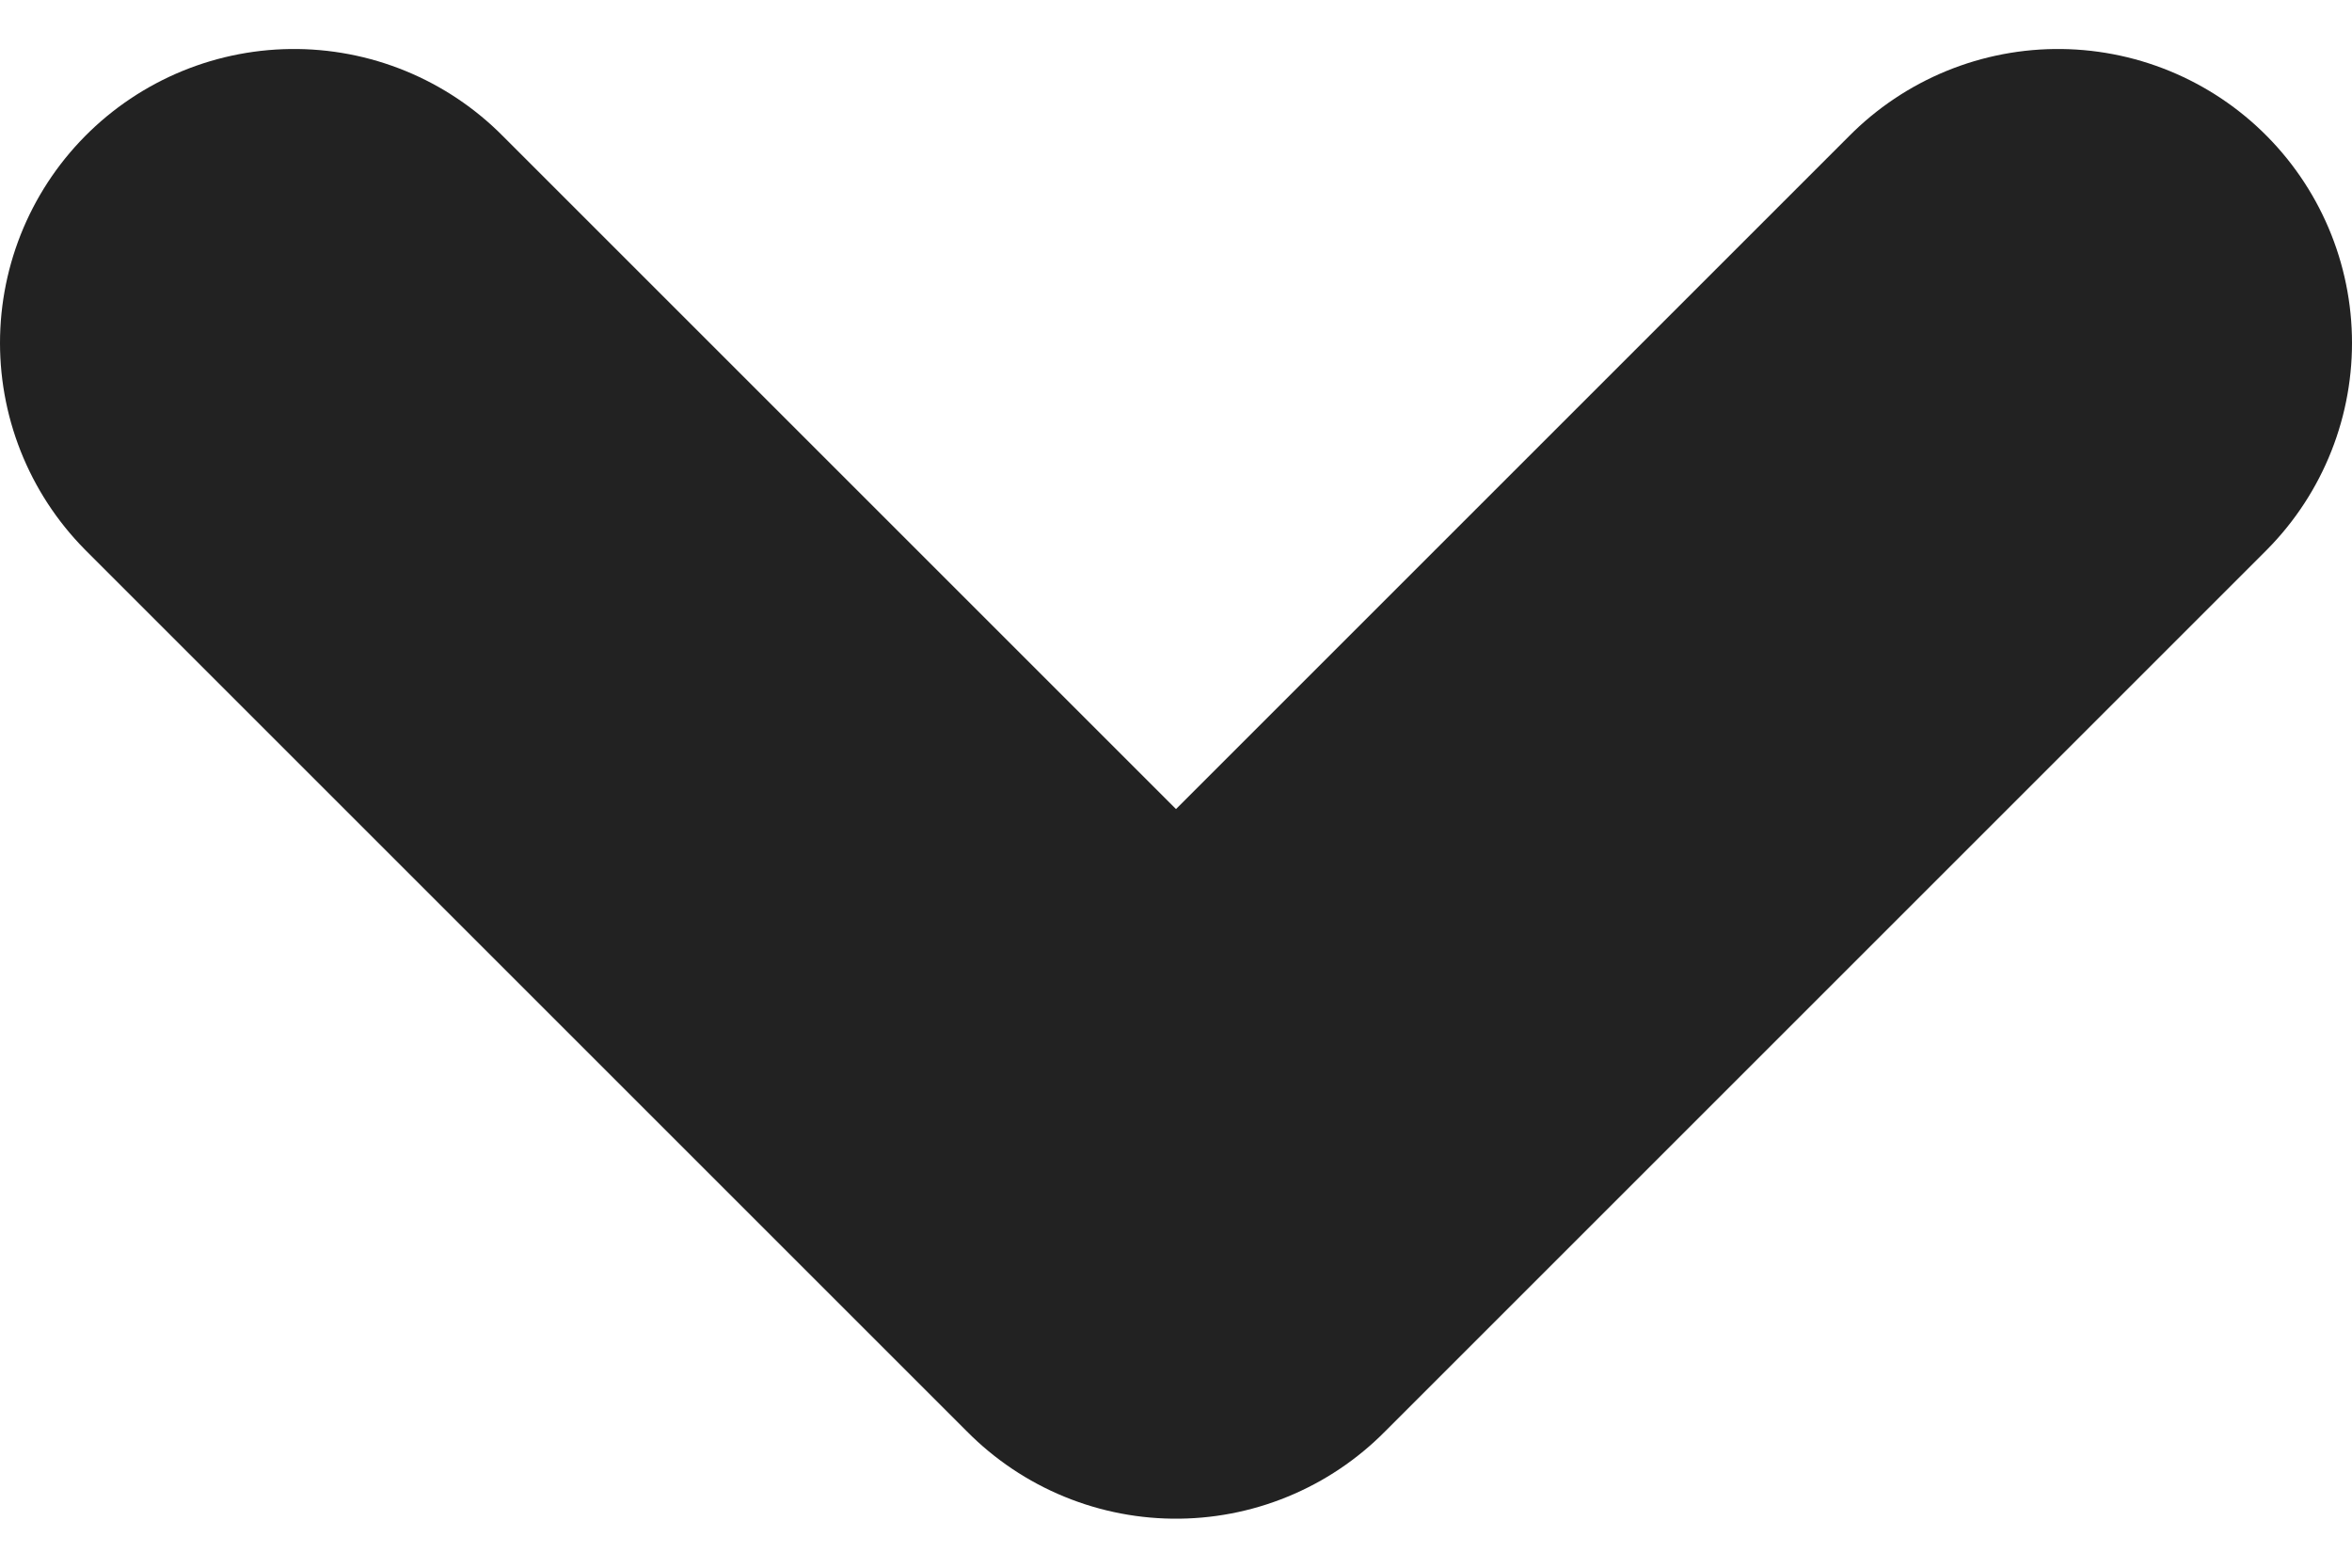 <svg width="6" height="4" viewBox="0 0 6 4" fill="none" xmlns="http://www.w3.org/2000/svg">
<path d="M0.75 0.875L3 3.125L5.25 0.875" stroke="#222222" stroke-width="1.5" stroke-linecap="round" stroke-linejoin="round"/>
</svg>
